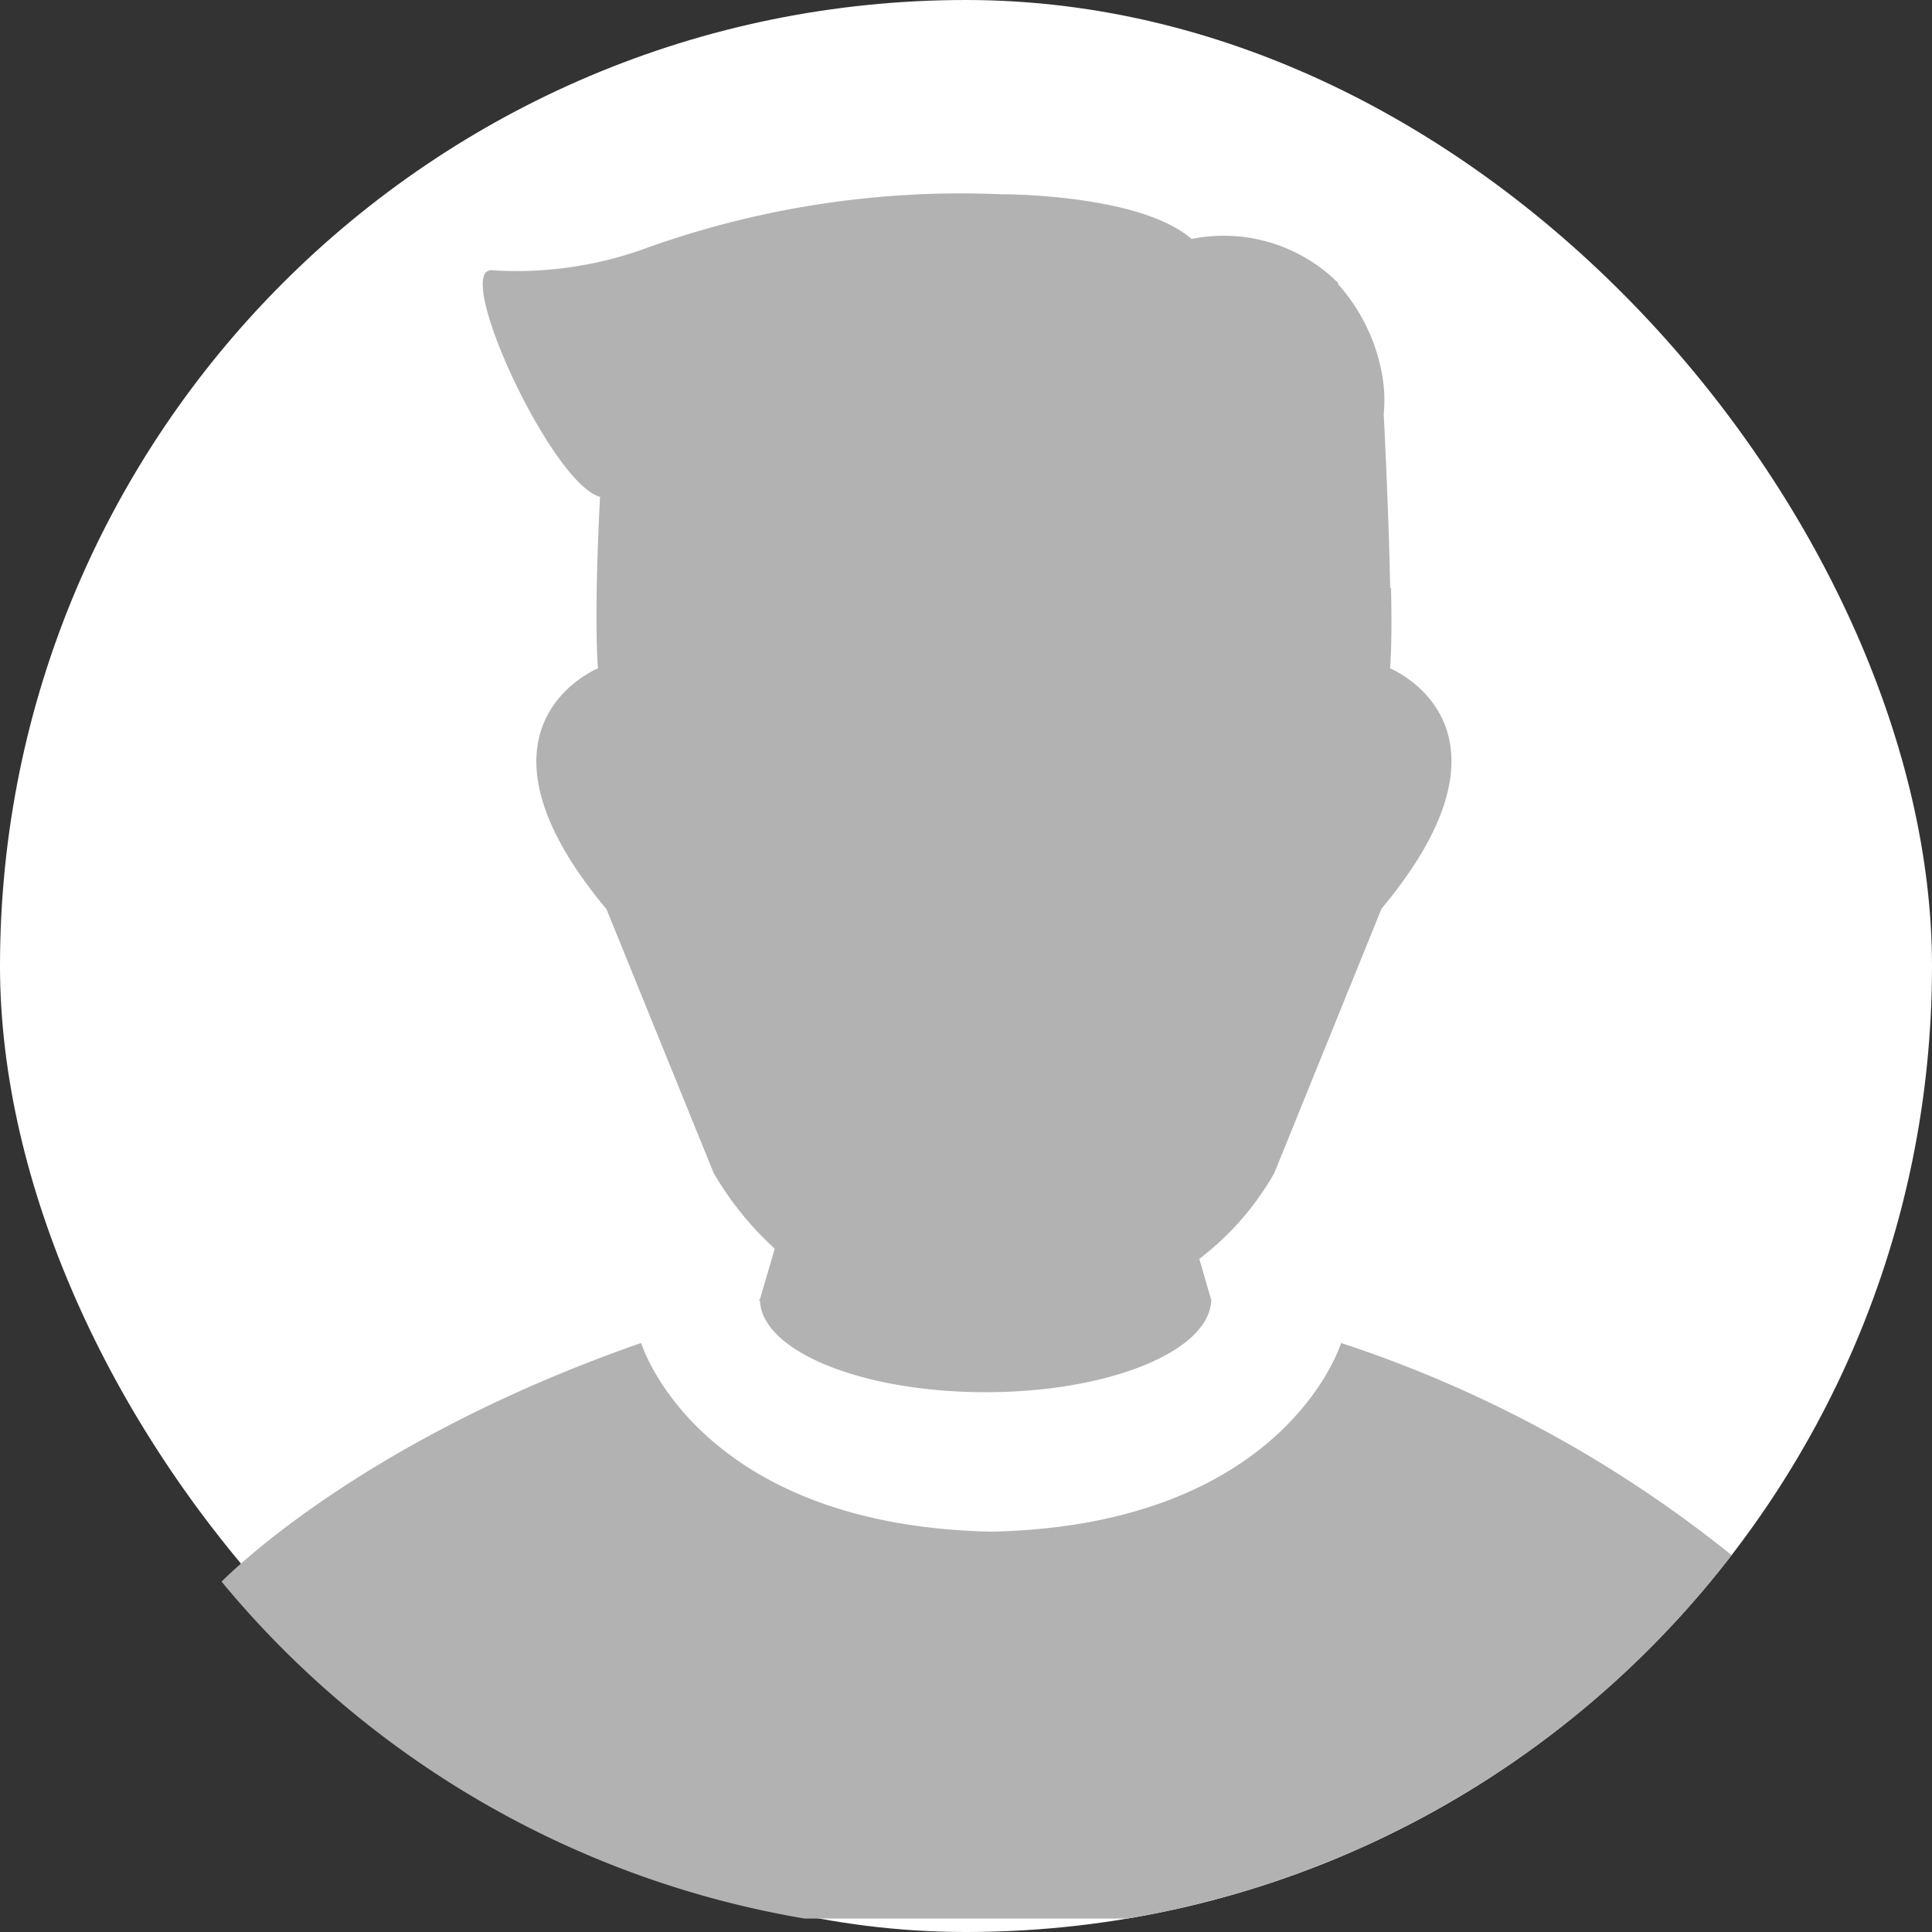 <svg xmlns="http://www.w3.org/2000/svg" width="50" height="50" viewBox="0 0 50 50"><rect x="0" y="0" width="50" height="50" fill="#333333" stroke="none"/><defs><style>.a{fill:#fff;}.b{fill:#b2b2b2;}</style></defs><g transform="translate(-1482 1450)"><rect class="a" width="50" height="50" rx="25" transform="translate(1482 -1450)"/><path class="b" d="M847.776,262.652h-4.953a24.978,24.978,0,0,1-15.089-8.72c.561-.557,4.017-3.794,10.859-6.176,0,0,1.429,4.722,9.059,4.883,7.629-.16,9.055-4.883,9.055-4.883a32.031,32.031,0,0,1,10.107,5.491,24.99,24.99,0,0,1-15.637,9.405Zm-6.107-15.985c-.01,0-.016-.017-.016-.017v-.033h.016l.382-1.3a8.356,8.356,0,0,1-1.581-1.958l-2.774-6.829c-3.951-4.728-.221-6.232-.221-6.232-.042-.536-.042-1.317-.032-2.079.023-1.205.086-2.361.086-2.361-1.273-.343-3.865-6-2.775-5.862a9.8,9.8,0,0,0,3.818-.52,24.148,24.148,0,0,1,9.355-1.448h.011c.193,0,3.586.017,4.9,1.156a4.207,4.207,0,0,1,3.667,1.017c.043.05.1.089.145.139l-.037-.005a4.781,4.781,0,0,1,1.193,2.61,3.987,3.987,0,0,1,.005.773s.129,2.511.167,4.5H858c.017.762.017,1.544-.026,2.079,0,0,3.72,1.5-.221,6.221l-2.774,6.84a7.346,7.346,0,0,1-1.829,2.134,1.072,1.072,0,0,1-.112.088l.3,1.034h.012a.063.063,0,0,0-.005.017l.01.016-.01.017c-.059,1.31-2.65,2.366-5.838,2.366S841.732,247.978,841.668,246.668Z" transform="translate(660 -1663)"/></g></svg>
